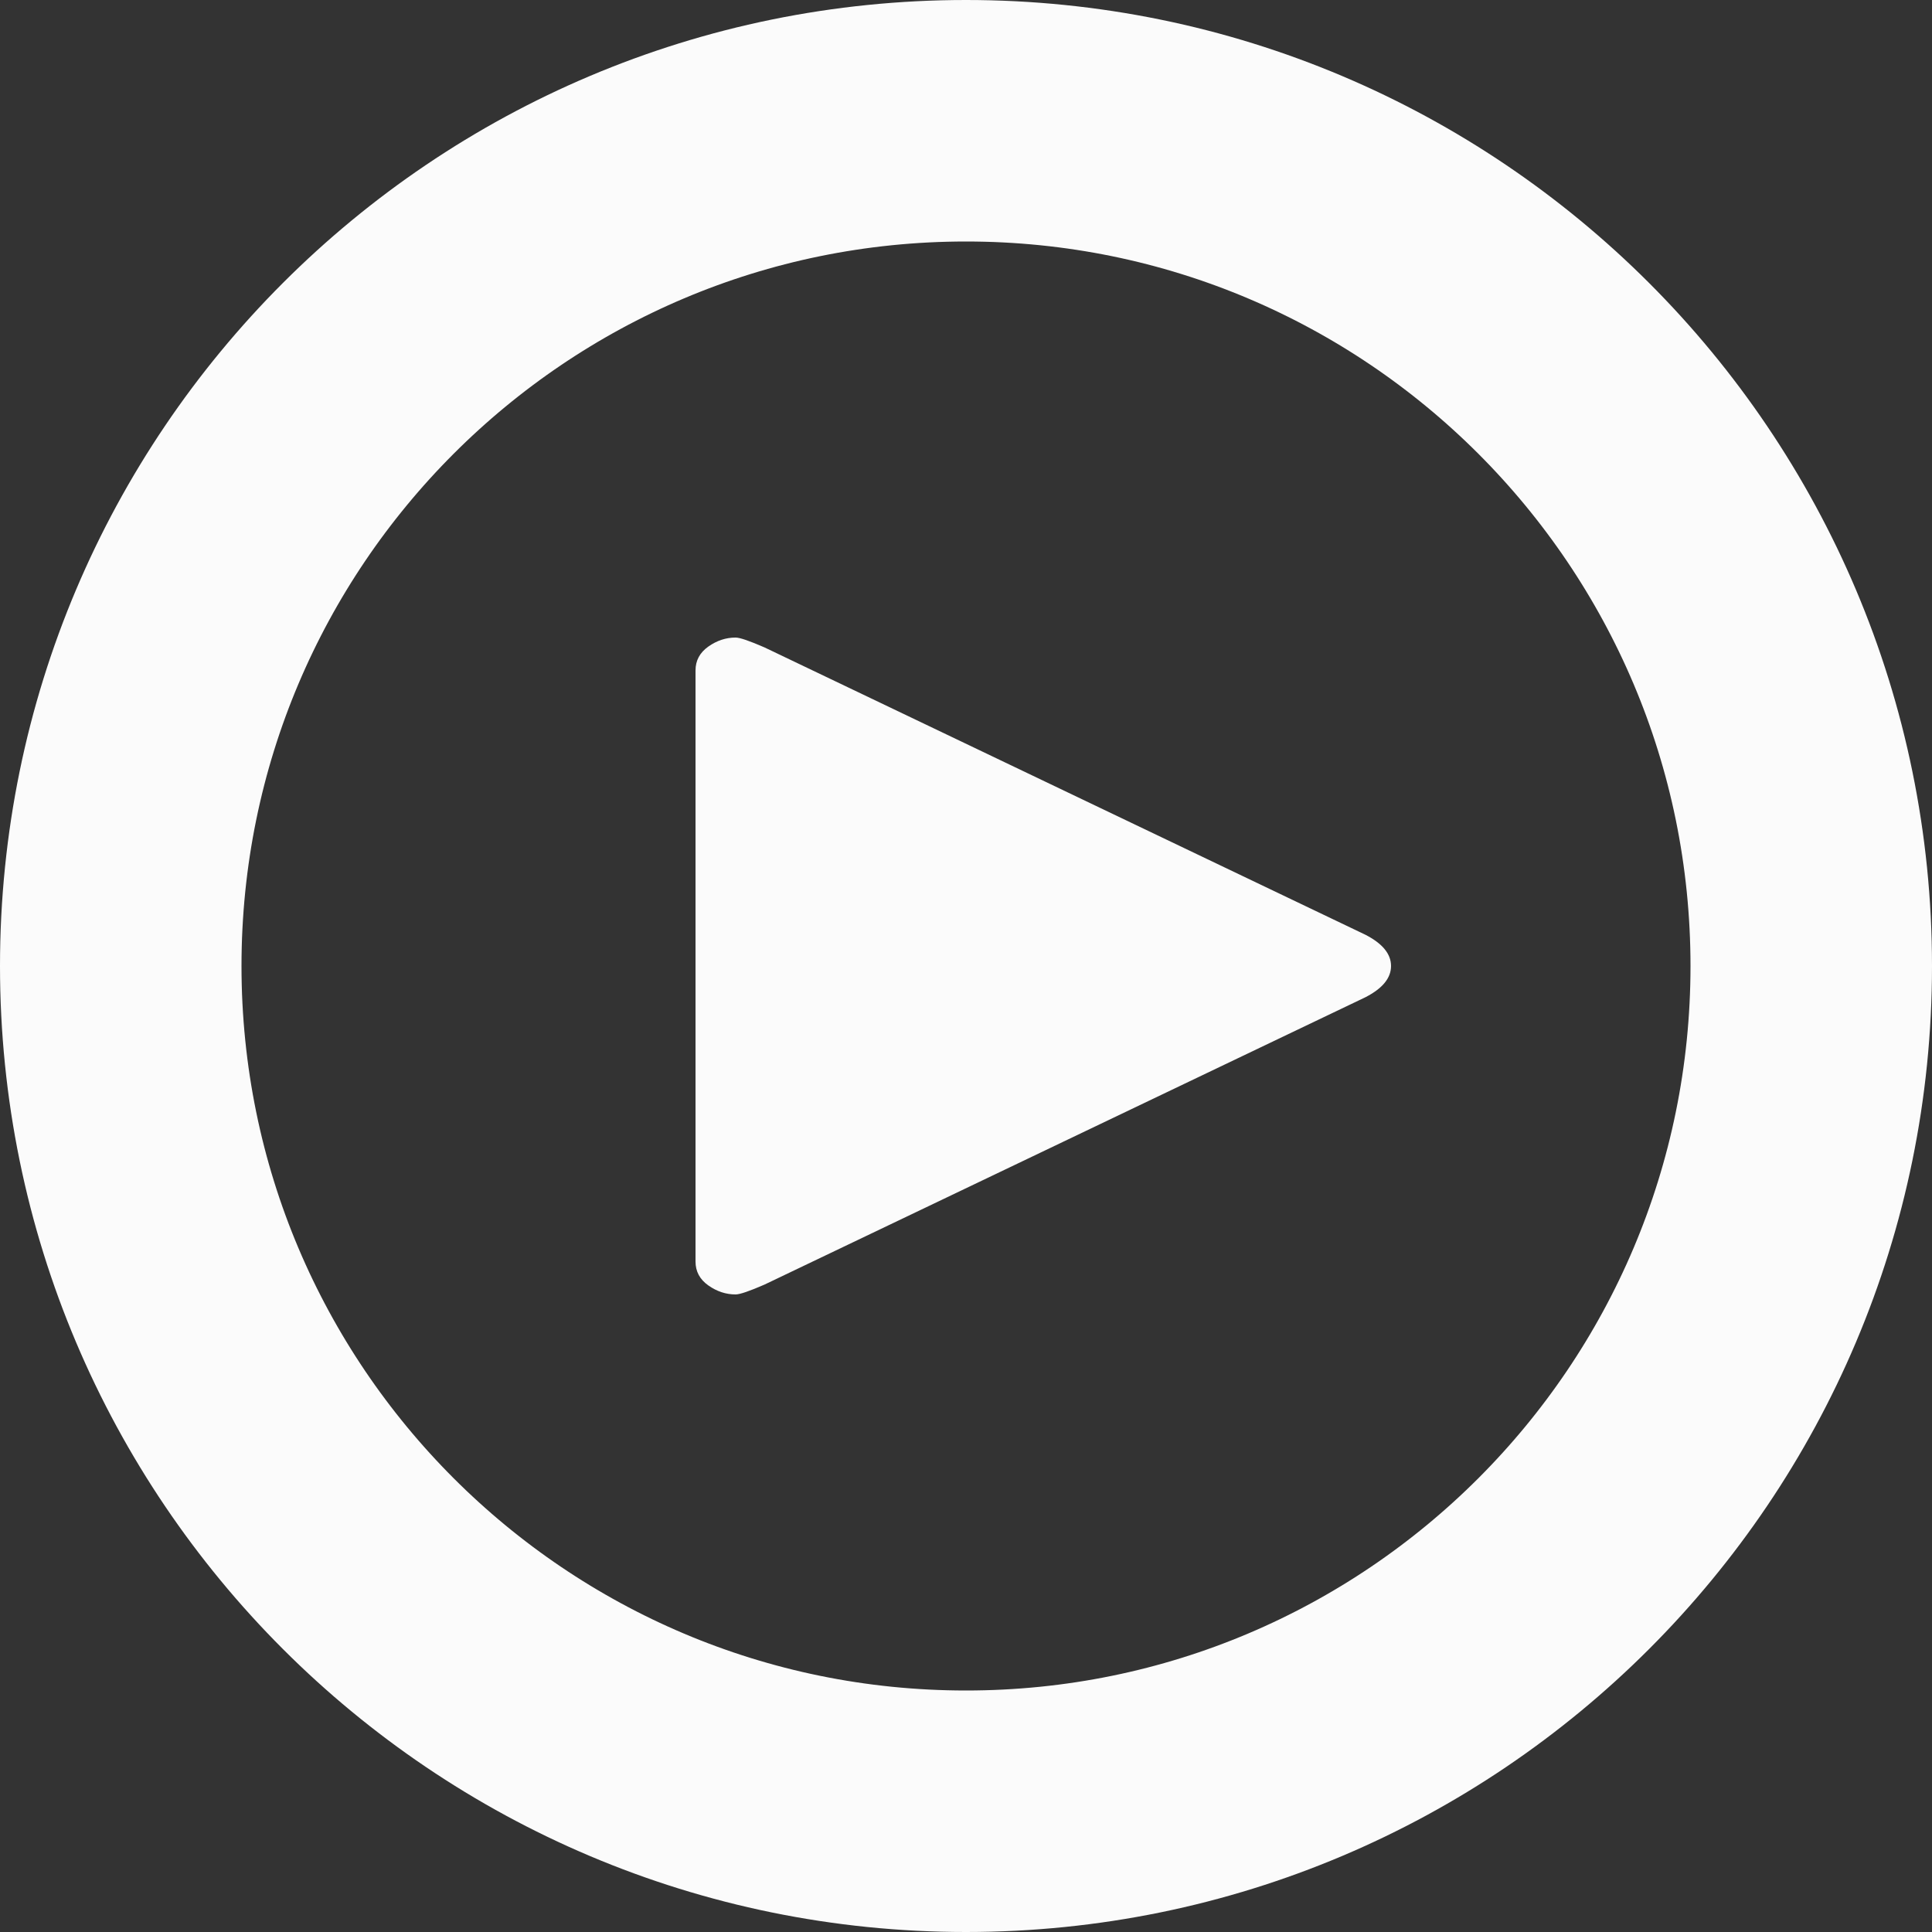 <svg width="24" height="24" viewBox="0 0 24 24" fill="none" xmlns="http://www.w3.org/2000/svg">
<rect x="0" y="0" width="24" height="24" fill="#333333" stroke="none"/>
<path d="M22.5 12C22.5 17.799 17.799 22.5 12 22.5C6.201 22.5 1.5 17.799 1.5 12C1.5 6.201 6.201 1.5 12 1.5C17.799 1.5 22.5 6.201 22.5 12Z" stroke="#FBFBFB" stroke-width="3"/>
<path fill-rule="evenodd" clip-rule="evenodd" d="M16.962 12.388L9.496 15.958C9.31 16.039 9.191 16.08 9.138 16.08C9.018 16.08 8.905 16.043 8.799 15.968C8.693 15.893 8.64 15.794 8.64 15.672V8.328C8.64 8.206 8.693 8.107 8.799 8.032C8.905 7.957 9.018 7.92 9.138 7.92C9.191 7.92 9.31 7.961 9.496 8.042L16.962 11.612C17.174 11.721 17.28 11.85 17.28 12C17.28 12.15 17.174 12.279 16.962 12.388Z" fill="#FBFBFB"/>
</svg>
